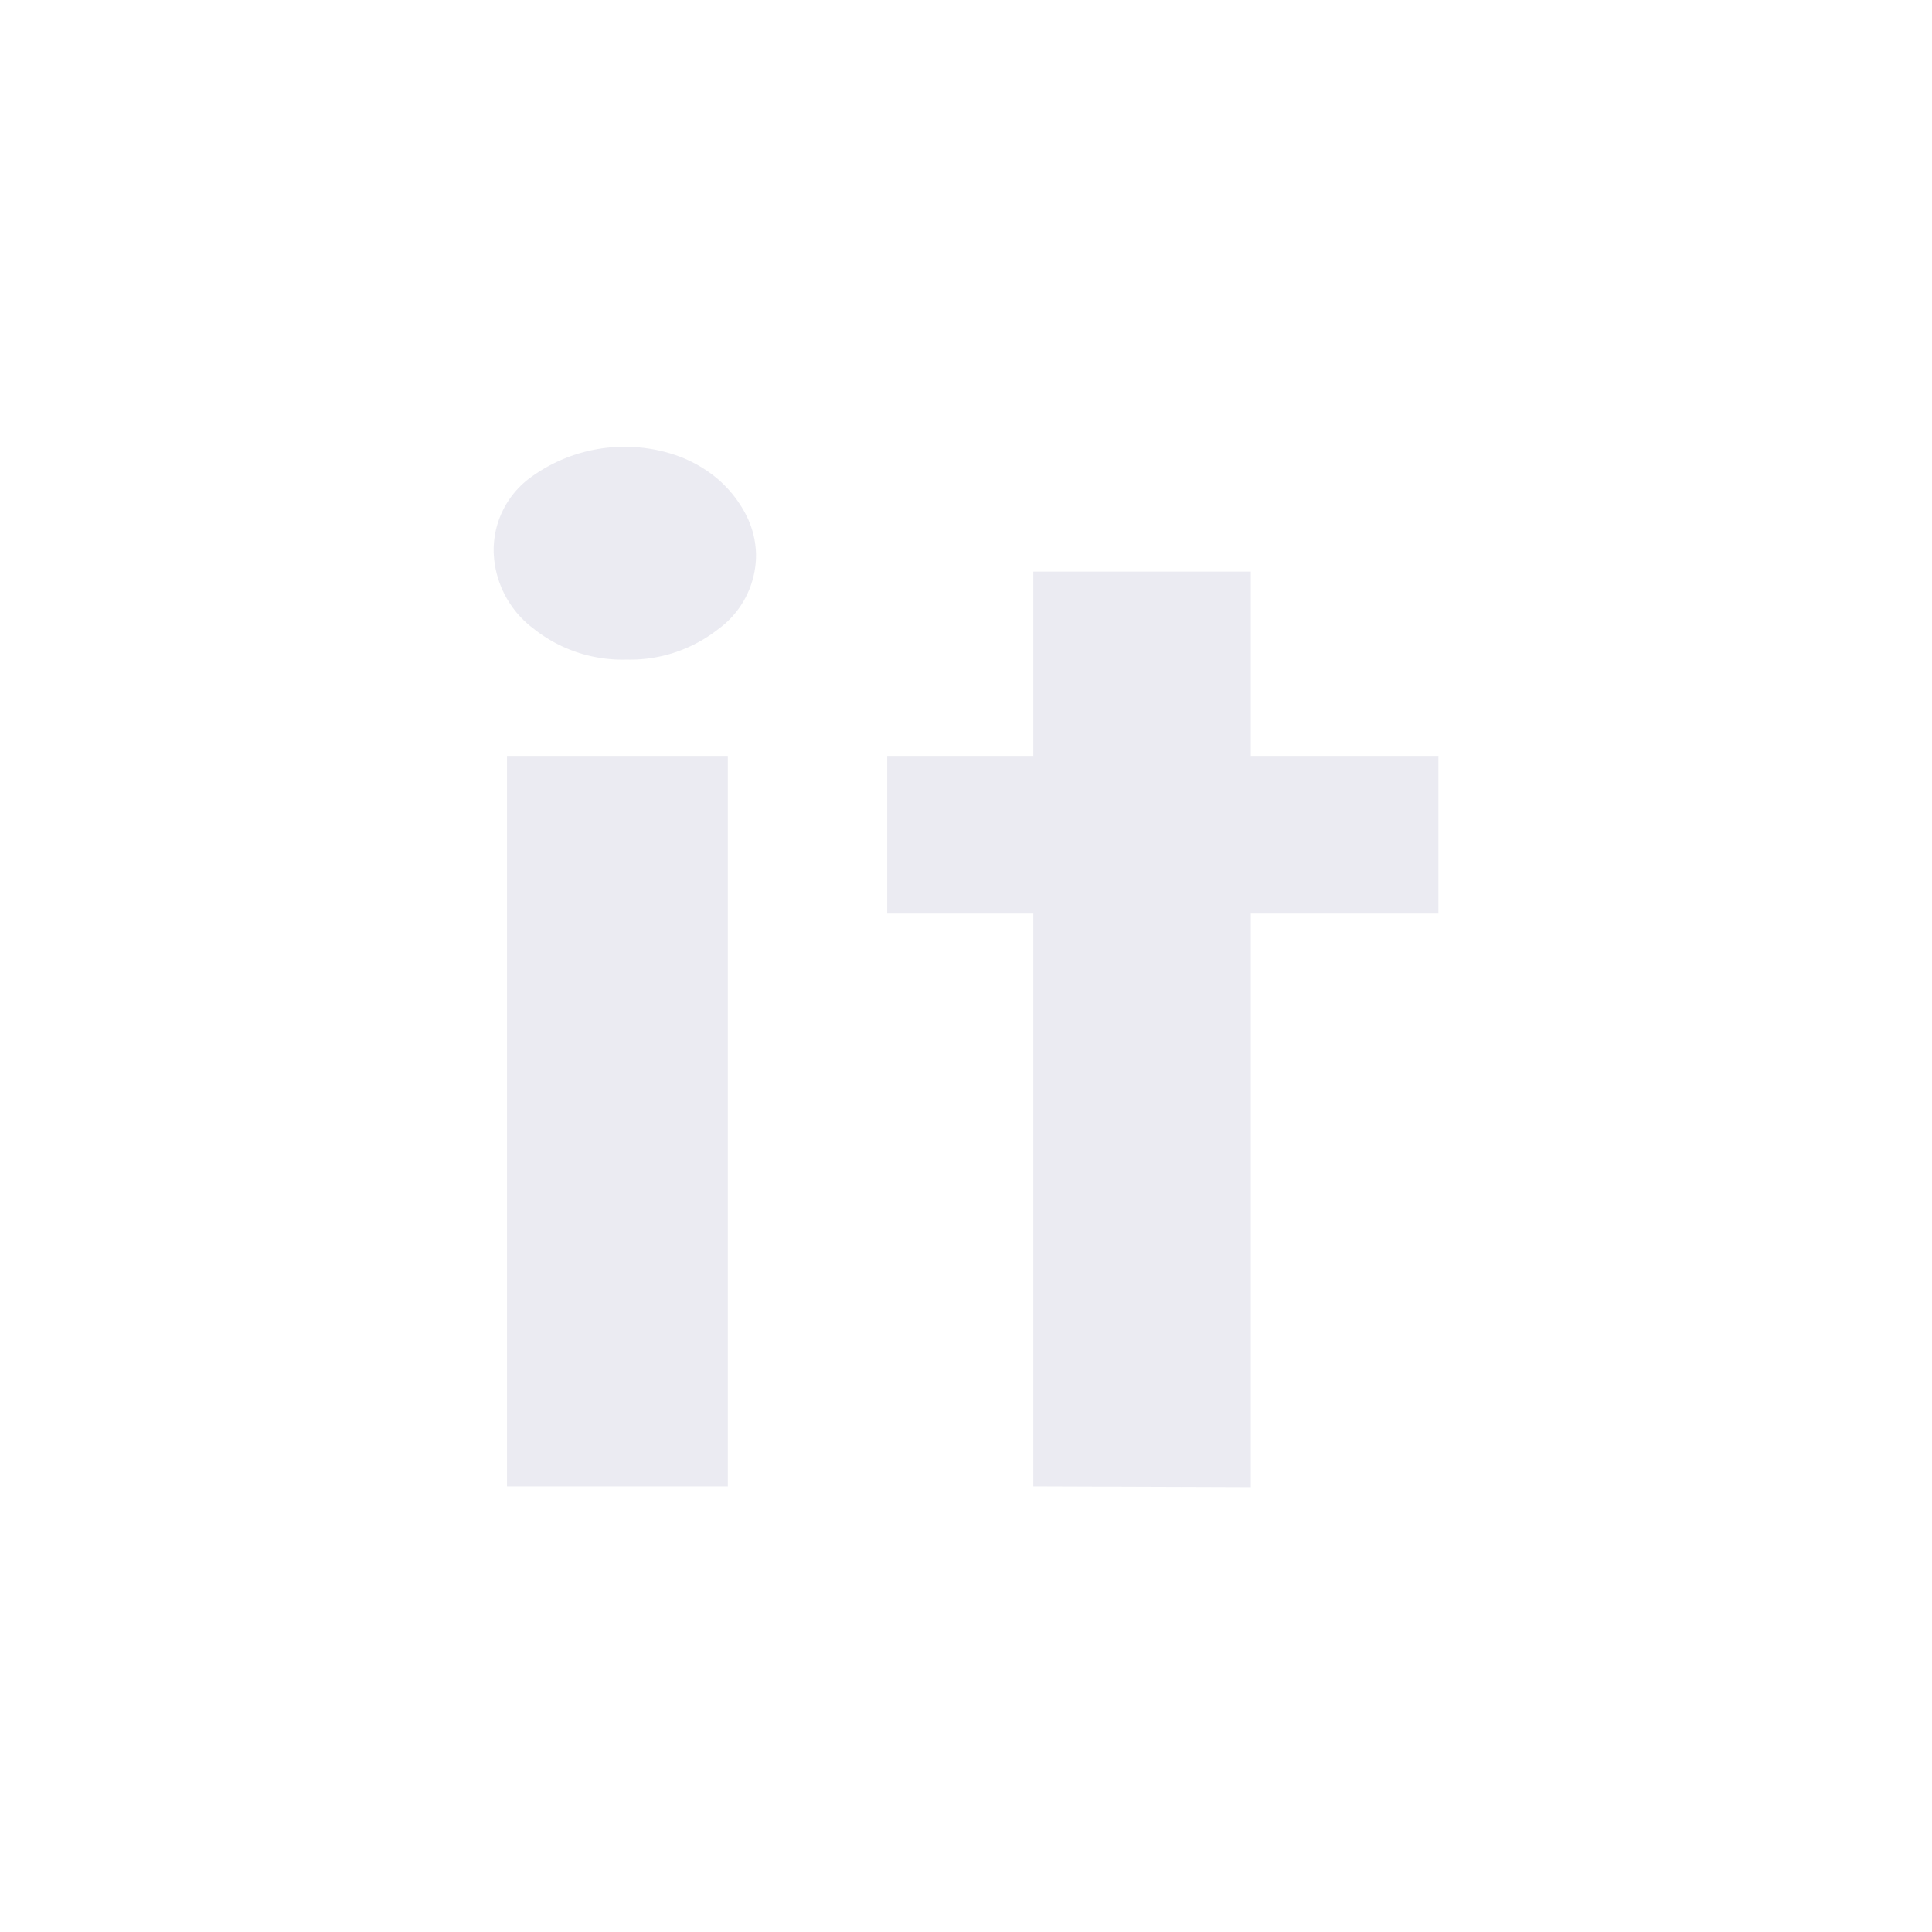 <svg id="Layer_1" data-name="Layer 1" xmlns="http://www.w3.org/2000/svg" viewBox="0 0 128 128"><defs><style>.cls-1{opacity:0.5;}.cls-2{fill:#d8d8e5;}</style></defs><g class="cls-1"><path class="cls-2" d="M50.09,36.8a6.07,6.07,0,0,1-2.53,4.9,9.44,9.44,0,0,1-6.05,2,9.44,9.44,0,0,1-6.16-2.05,6.58,6.58,0,0,1-2.64-5,5.94,5.94,0,0,1,2.42-5,10.56,10.56,0,0,1,9.62-1.5,8.73,8.73,0,0,1,2.75,1.54A7.86,7.86,0,0,1,49.37,34,6,6,0,0,1,50.09,36.8ZM33.59,98.48V50.08H48.22v48.4Z"/><path class="cls-2" d="M68.46,98.48V60.53H58.78V50.08h9.68V37.87H82.87V50.08H95.3V60.53H82.87v38Z"/></g></svg>
